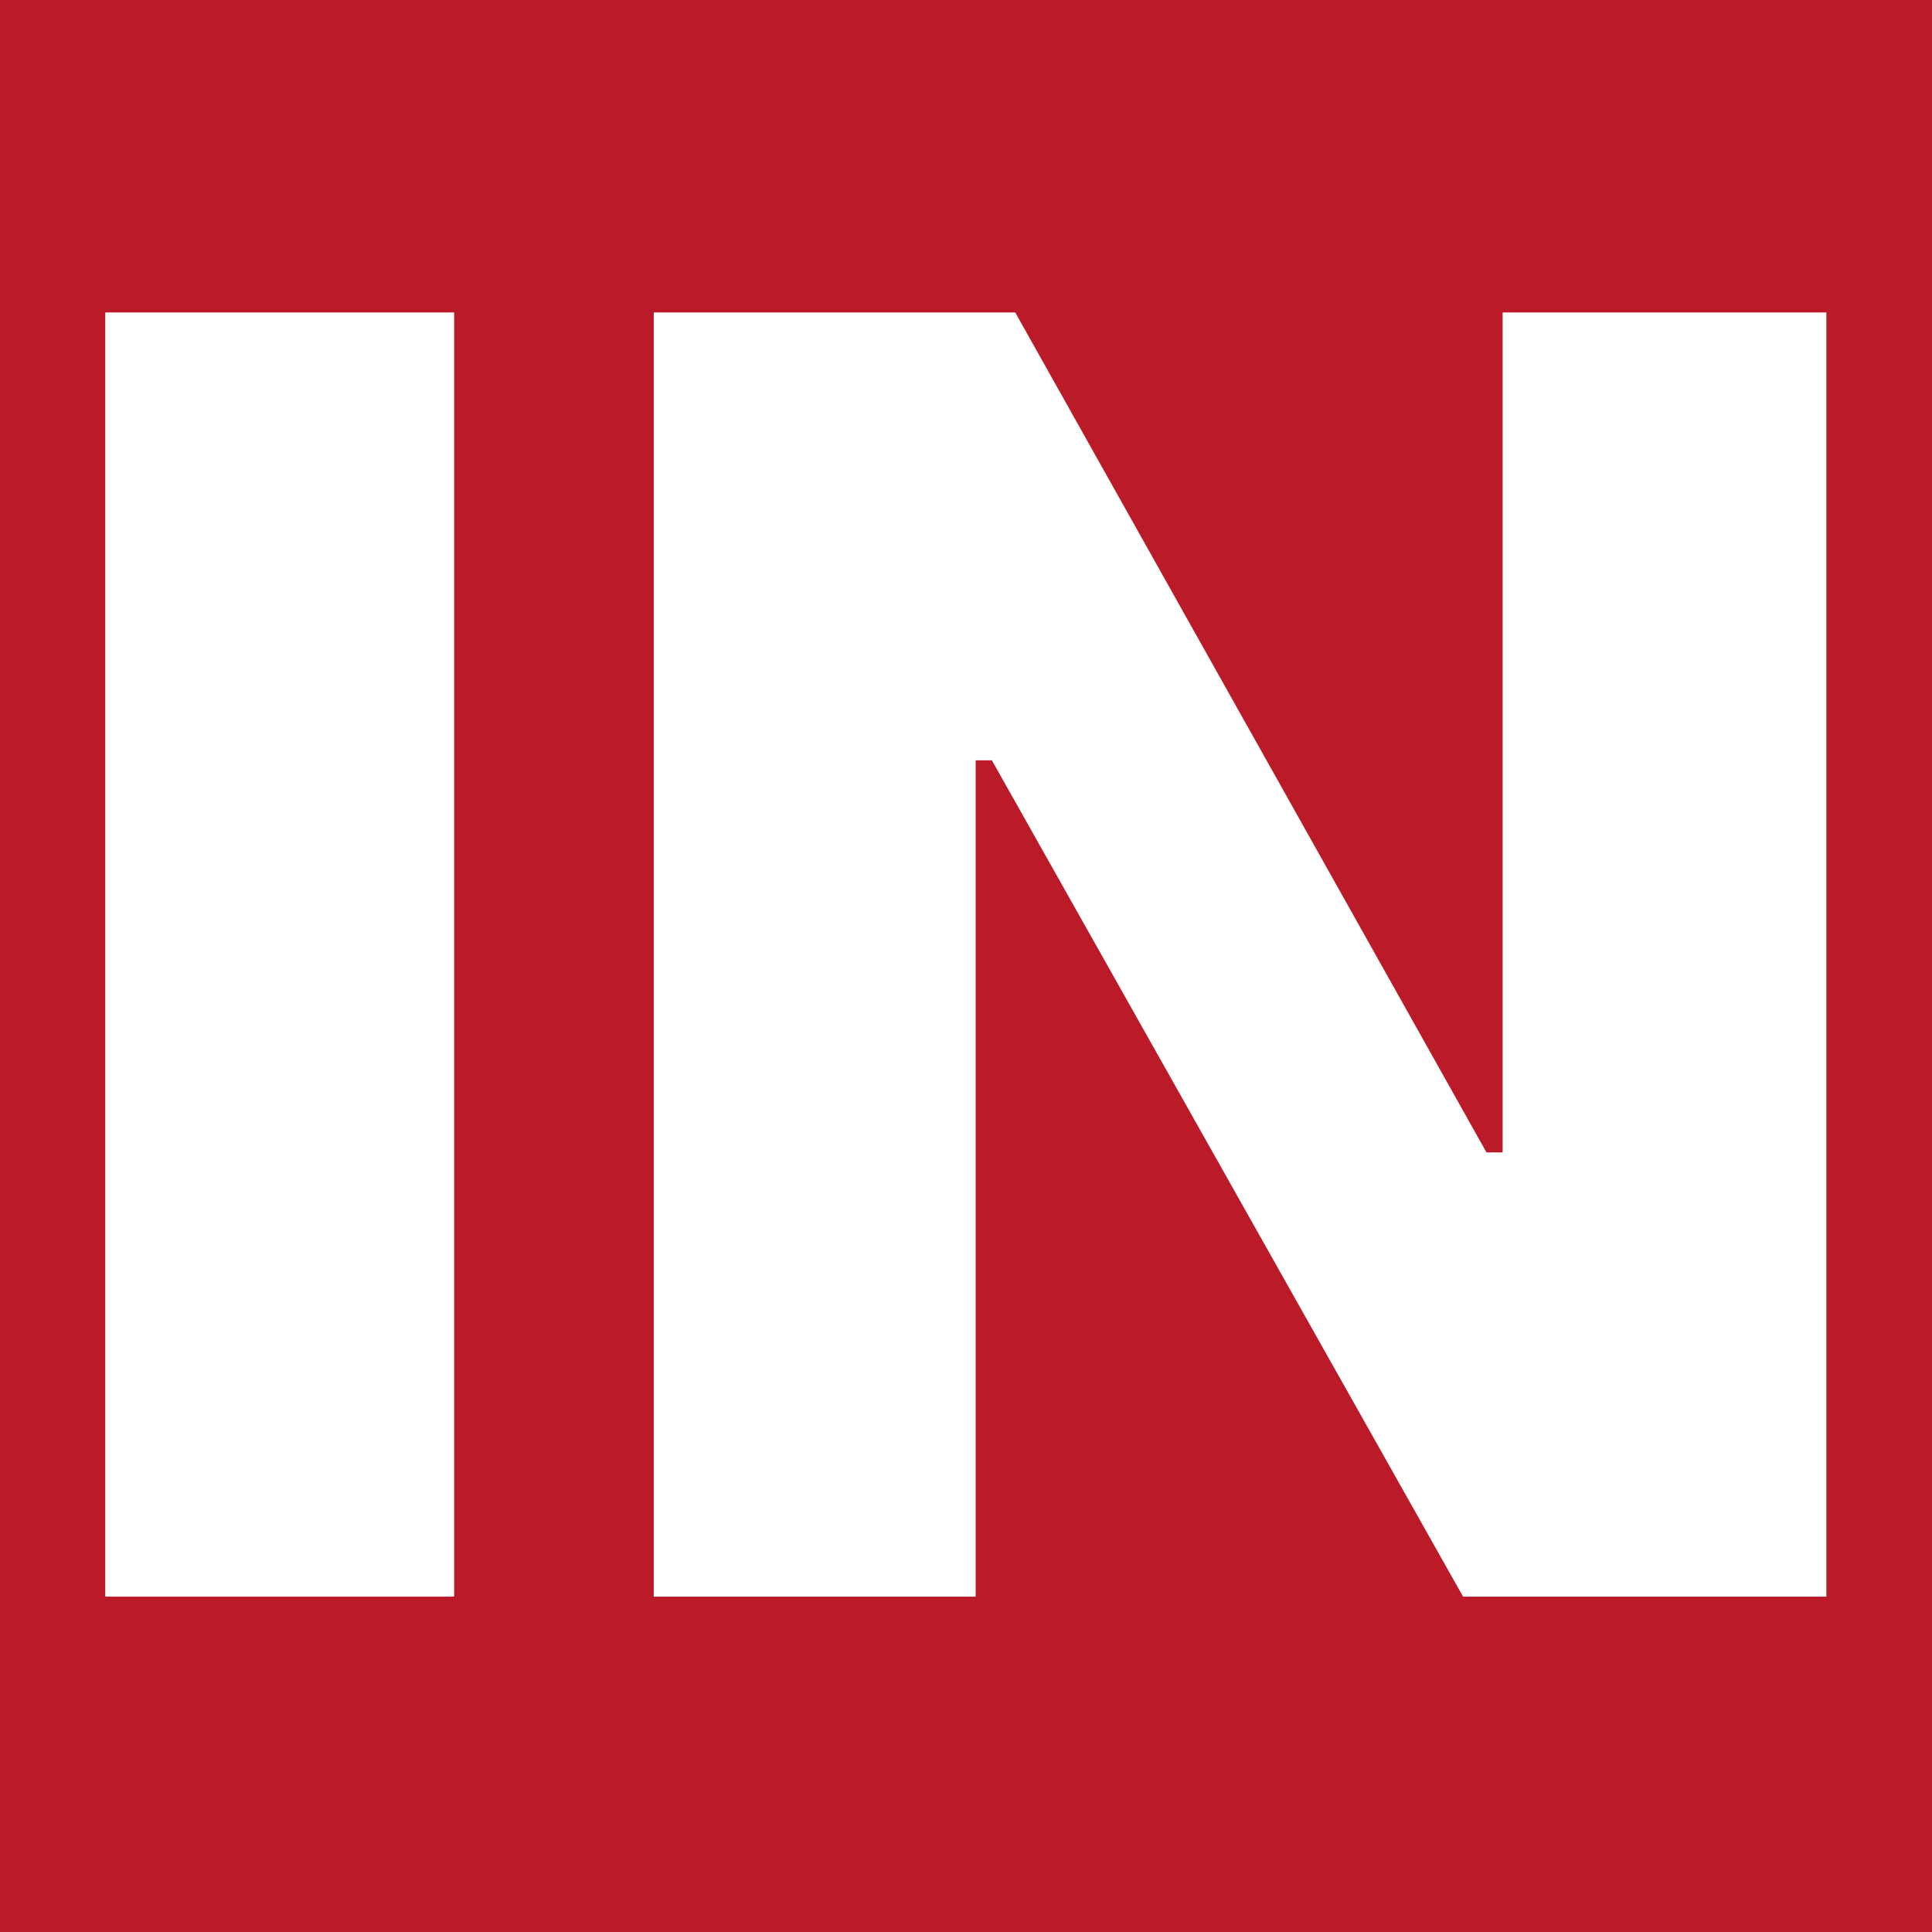 <svg xmlns="http://www.w3.org/2000/svg" xmlns:xlink="http://www.w3.org/1999/xlink" width="500" zoomAndPan="magnify" viewBox="0 0 375 375" height="500" preserveAspectRatio="xMidYMid meet" version="1.0"><defs><g/></defs><rect x="-37.5" width="450" fill="#ffffff" y="-37.5" height="450" fill-opacity="1"/><rect x="-37.5" width="450" fill="#ffffff" y="-37.5" height="450" fill-opacity="1"/><rect x="-37.5" width="450" fill="#bb1b29" y="-37.5" height="450" fill-opacity="1"/><g fill="#ffffff" fill-opacity="1"><g transform="translate(0.878, 309.905)"><g><path d="M 19.551 0 L 87.273 0 L 87.273 -249.254 L 19.551 -249.254 Z M 19.551 0 "/></g></g></g><g fill="#ffffff" fill-opacity="1"><g transform="translate(107.341, 309.905)"><g><path d="M 19.551 0 L 82.035 0 L 82.035 -162.328 L 85.18 -162.328 L 176.641 0 L 247.156 0 L 247.156 -249.254 L 184.32 -249.254 L 184.32 -86.227 L 181.18 -86.227 L 89.719 -249.254 L 19.551 -249.254 Z M 19.551 0 "/></g></g></g></svg>